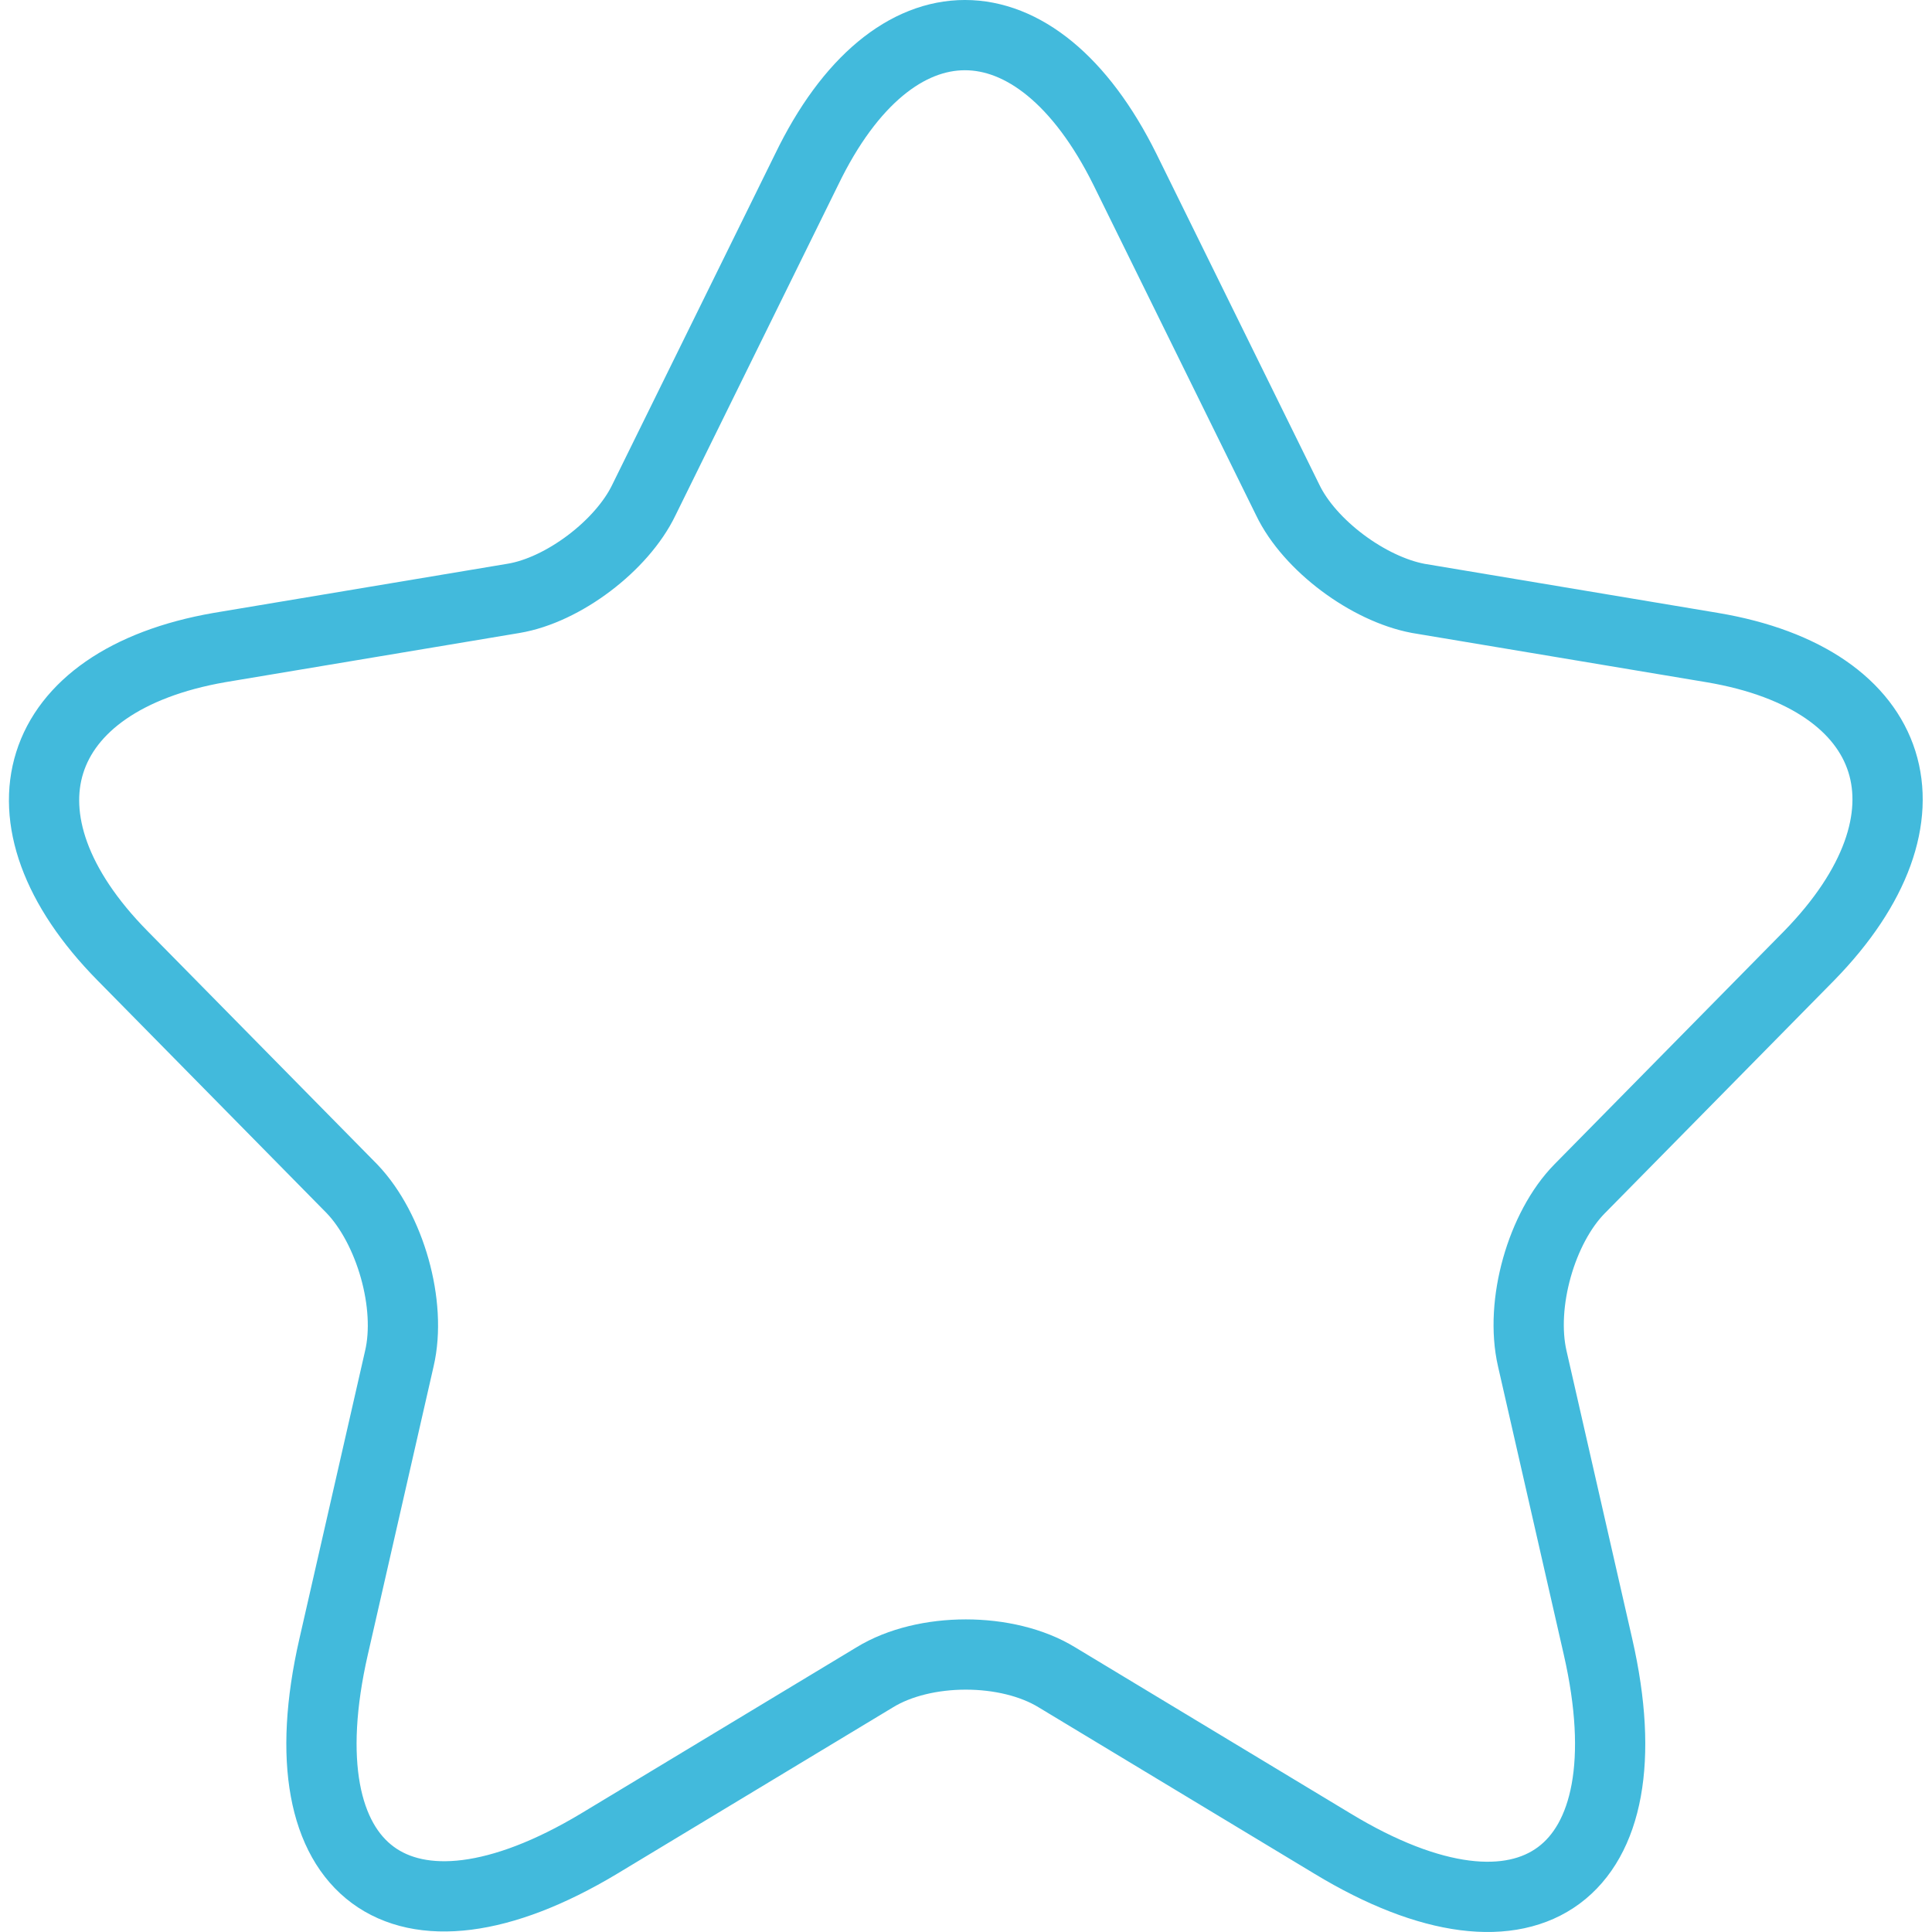 <svg width="55" height="55" viewBox="0 0 55 55" fill="none" xmlns="http://www.w3.org/2000/svg">
<path d="M32.027 4.827L36.658 14.232C37.282 15.533 38.957 16.767 40.37 17.034L48.745 18.435C54.099 19.335 55.347 23.271 51.504 27.206L44.968 33.843C43.884 34.944 43.26 37.112 43.621 38.679L45.493 46.884C46.971 53.354 43.556 55.889 37.939 52.487L30.089 47.751C28.677 46.884 26.312 46.884 24.9 47.751L17.05 52.487C11.434 55.856 8.018 53.354 9.496 46.884L11.368 38.679C11.729 37.145 11.105 34.977 10.021 33.843L3.486 27.206C-0.357 23.304 0.891 19.369 6.244 18.435L14.62 17.034C16.032 16.8 17.707 15.533 18.331 14.232L22.962 4.827C25.425 -0.276 29.498 -0.276 32.027 4.827Z" stroke="#42BADC" stroke-width="2" stroke-linecap="round" stroke-linejoin="round"/>
</svg>

